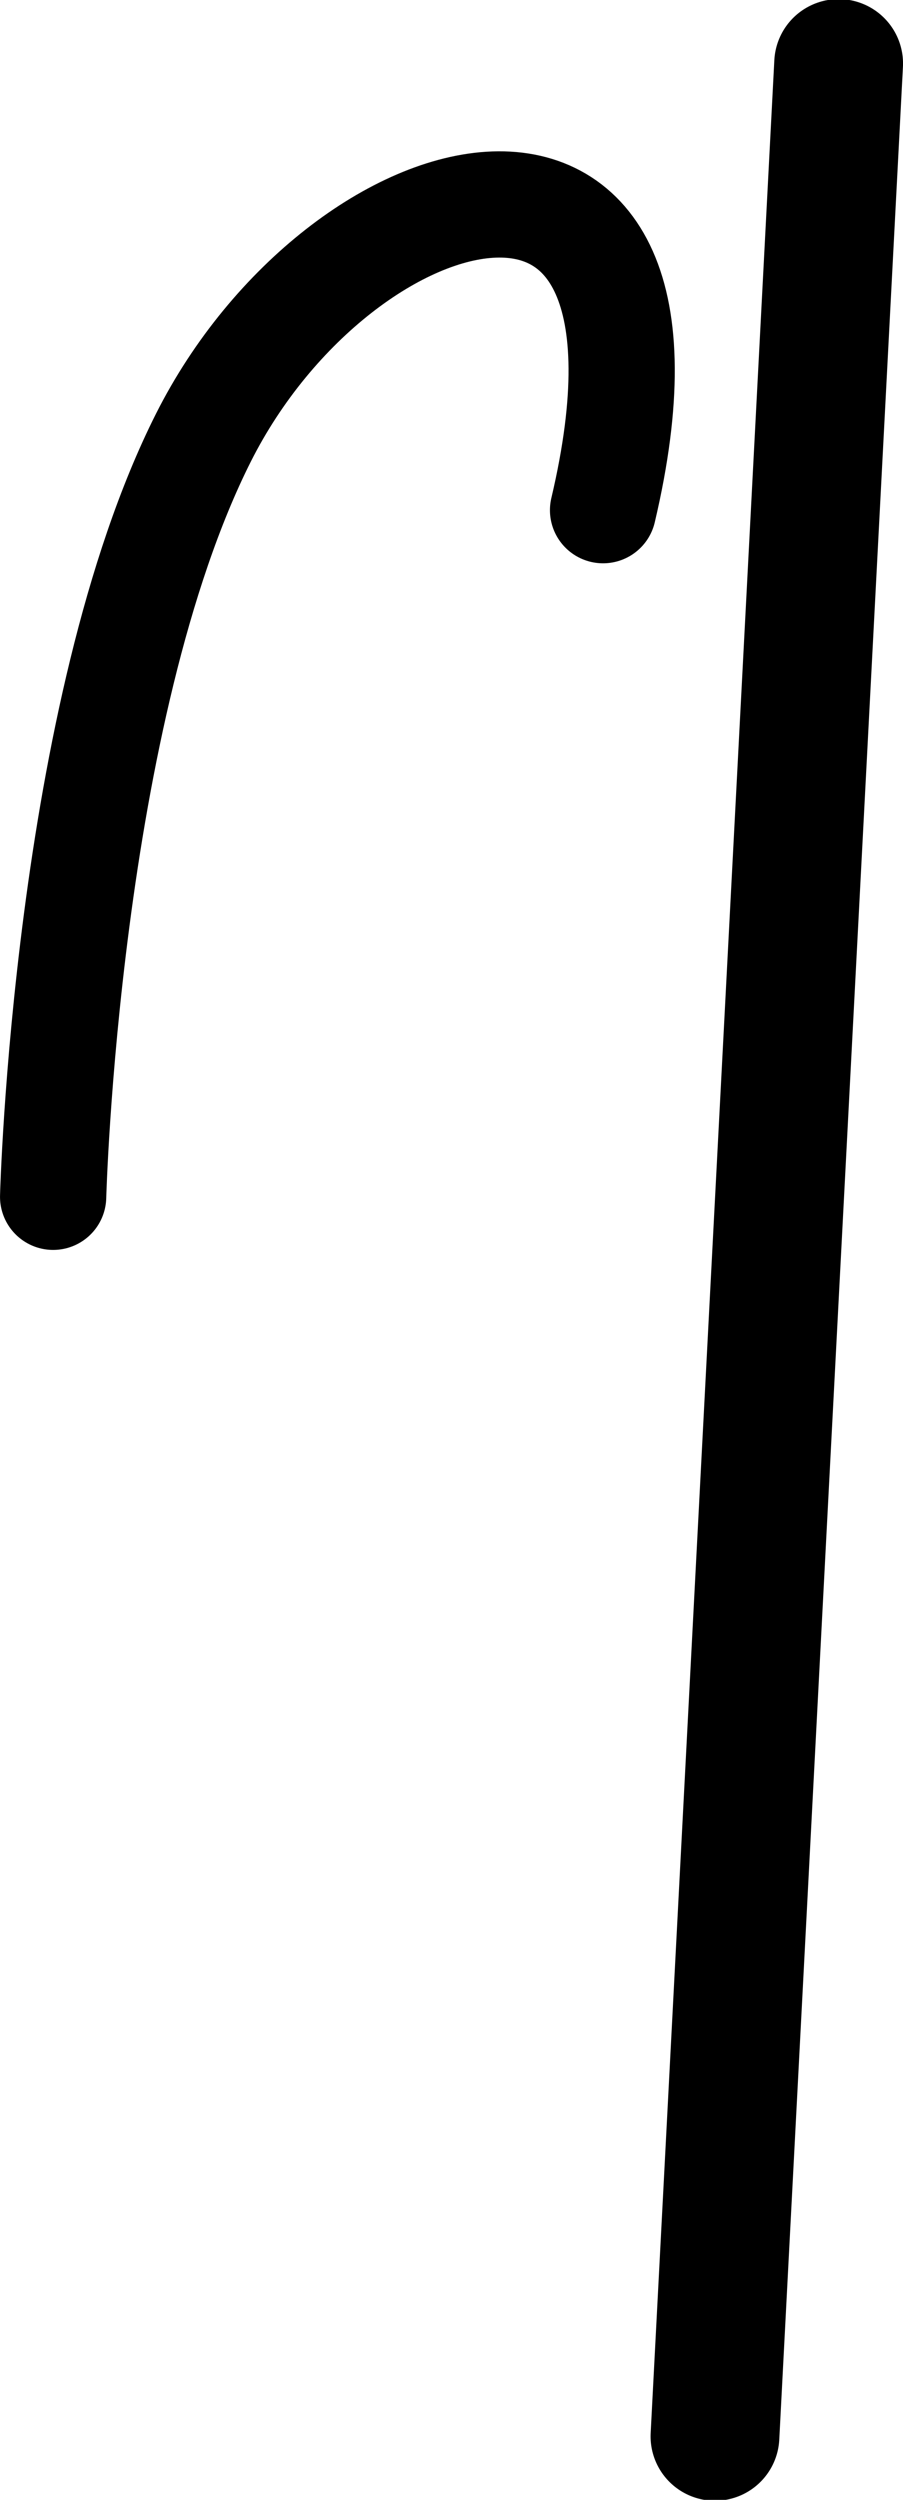 <?xml version="1.0" encoding="UTF-8" standalone="no"?>
<!-- Created with Inkscape (http://www.inkscape.org/) -->

<svg
   width="20.511"
   height="56.771"
   viewBox="0 0 20.511 56.771"
   version="1.1"
   id="svg1"
   xmlns="http://www.w3.org/2000/svg"
   xmlns:svg="http://www.w3.org/2000/svg">
  <defs
     id="defs1" />
  <g
     id="layer1"
     transform="translate(-20.791,-5.453)">
    <g
       id="g1">
      <path
         style="font-variation-settings:'wght' 400;fill:#000000;stroke:#000000;stroke-width:2.925;stroke-linecap:round;stroke-linejoin:round;stroke-dasharray:none;stroke-opacity:1"
         d="M 39.84,6.895 37.031,60.782 Z"
         id="path1" />
      <path
         style="font-variation-settings:'wght' 400;fill:none;stroke:#000000;stroke-width:2.413;stroke-linecap:round;stroke-linejoin:round;stroke-dasharray:none;stroke-opacity:1"
         d="m 21.998,32.632 c 0,0 0.292,-11.039 3.414,-17.241 3.123,-6.202 11.461,-8.462 9.077,1.648"
         id="path2" />
    </g>
  </g>
</svg>
